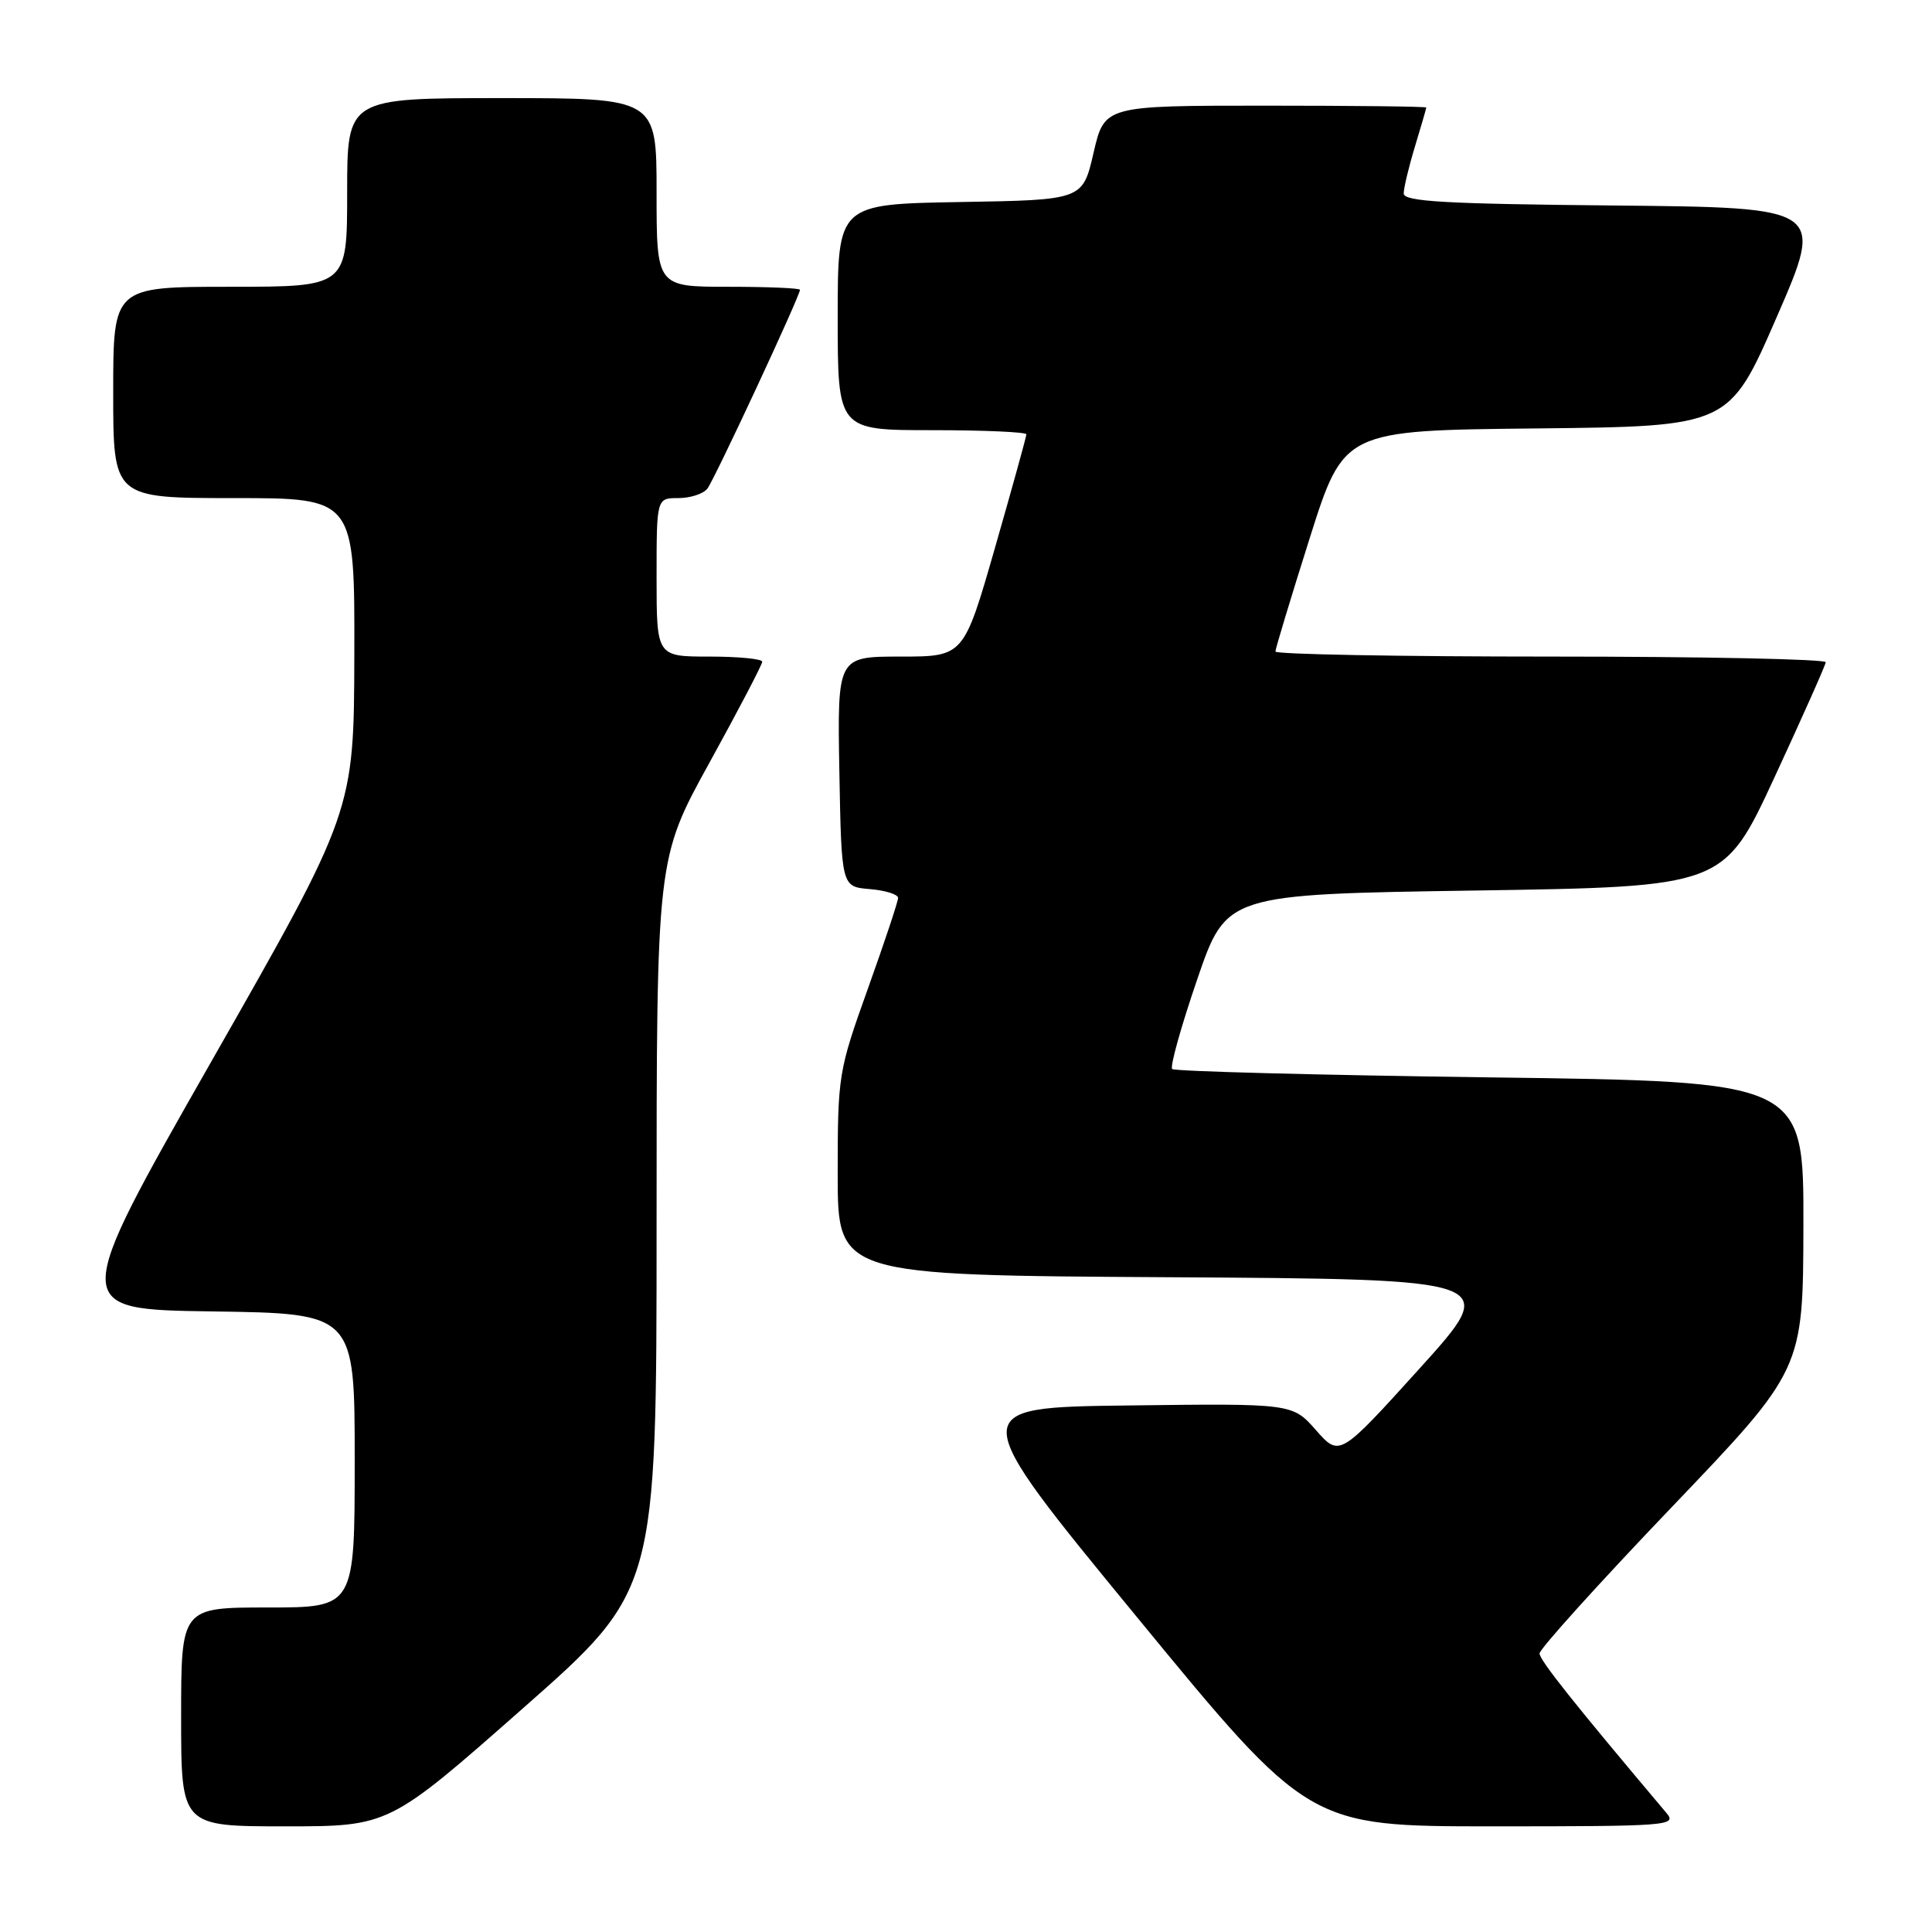 <?xml version="1.0" encoding="UTF-8" standalone="no"?>
<!DOCTYPE svg PUBLIC "-//W3C//DTD SVG 1.1//EN" "http://www.w3.org/Graphics/SVG/1.1/DTD/svg11.dtd" >
<svg xmlns="http://www.w3.org/2000/svg" xmlns:xlink="http://www.w3.org/1999/xlink" version="1.1" viewBox="0 0 256 256">
 <g >
 <path fill="currentColor"
d=" M 69.28 226.37 C 87.00 210.75 87.00 210.75 87.00 162.26 C 87.00 113.77 87.00 113.77 94.00 101.07 C 97.85 94.08 101.00 88.06 101.00 87.68 C 101.00 87.31 97.85 87.00 94.00 87.00 C 87.00 87.00 87.00 87.00 87.00 76.50 C 87.00 66.00 87.00 66.00 89.88 66.00 C 91.46 66.00 93.19 65.44 93.73 64.75 C 94.67 63.54 106.00 39.22 106.00 38.40 C 106.00 38.18 101.72 38.00 96.50 38.00 C 87.00 38.00 87.00 38.00 87.00 25.50 C 87.00 13.00 87.00 13.00 66.50 13.00 C 46.00 13.00 46.00 13.00 46.00 25.50 C 46.00 38.00 46.00 38.00 30.50 38.00 C 15.00 38.00 15.00 38.00 15.00 52.00 C 15.00 66.00 15.00 66.00 31.00 66.00 C 47.00 66.00 47.00 66.00 46.95 86.75 C 46.90 107.50 46.90 107.50 28.09 140.50 C 9.29 173.50 9.29 173.50 28.14 173.77 C 47.00 174.04 47.00 174.04 47.00 193.52 C 47.00 213.00 47.00 213.00 35.50 213.00 C 24.00 213.00 24.00 213.00 24.00 227.50 C 24.00 242.00 24.00 242.00 37.78 242.00 C 51.55 242.00 51.55 242.00 69.28 226.37 Z  M 220.83 240.25 C 208.46 225.58 204.00 219.98 204.00 219.09 C 204.00 218.50 211.86 209.80 221.46 199.76 C 238.92 181.50 238.92 181.50 238.96 162.40 C 239.00 143.30 239.00 143.30 197.44 142.76 C 174.58 142.45 155.62 141.96 155.32 141.65 C 155.01 141.34 156.50 136.01 158.63 129.79 C 162.50 118.50 162.50 118.50 195.45 118.00 C 228.41 117.50 228.41 117.50 235.13 103.00 C 238.82 95.03 241.88 88.16 241.92 87.75 C 241.97 87.34 225.57 87.00 205.50 87.00 C 185.43 87.00 169.00 86.70 169.00 86.33 C 169.00 85.97 171.04 79.22 173.53 71.35 C 178.06 57.03 178.06 57.03 203.59 56.77 C 229.12 56.50 229.12 56.50 235.43 42.00 C 241.74 27.50 241.74 27.50 213.87 27.23 C 191.53 27.02 186.00 26.71 186.00 25.64 C 186.00 24.91 186.67 22.11 187.49 19.41 C 188.31 16.71 188.98 14.39 188.99 14.25 C 189.00 14.11 179.40 14.00 167.67 14.00 C 146.35 14.00 146.35 14.00 144.90 20.25 C 143.46 26.50 143.46 26.50 127.23 26.77 C 111.00 27.05 111.00 27.05 111.00 42.02 C 111.00 57.00 111.00 57.00 123.50 57.00 C 130.38 57.00 136.00 57.25 136.00 57.55 C 136.00 57.85 134.13 64.60 131.85 72.55 C 127.70 87.00 127.70 87.00 119.32 87.00 C 110.95 87.00 110.95 87.00 111.22 102.25 C 111.50 117.50 111.50 117.50 115.25 117.81 C 117.31 117.98 119.00 118.51 119.00 118.98 C 119.00 119.45 117.20 124.86 115.00 131.00 C 111.09 141.92 111.00 142.46 111.00 155.57 C 111.00 168.98 111.00 168.98 154.90 169.24 C 198.79 169.50 198.79 169.50 188.15 181.28 C 177.50 193.05 177.50 193.05 174.38 189.51 C 171.25 185.96 171.25 185.96 149.54 186.23 C 127.83 186.50 127.83 186.50 150.63 214.25 C 173.42 242.00 173.42 242.00 197.87 242.00 C 221.04 242.00 222.23 241.91 220.83 240.25 Z "/>
</g>
</svg>